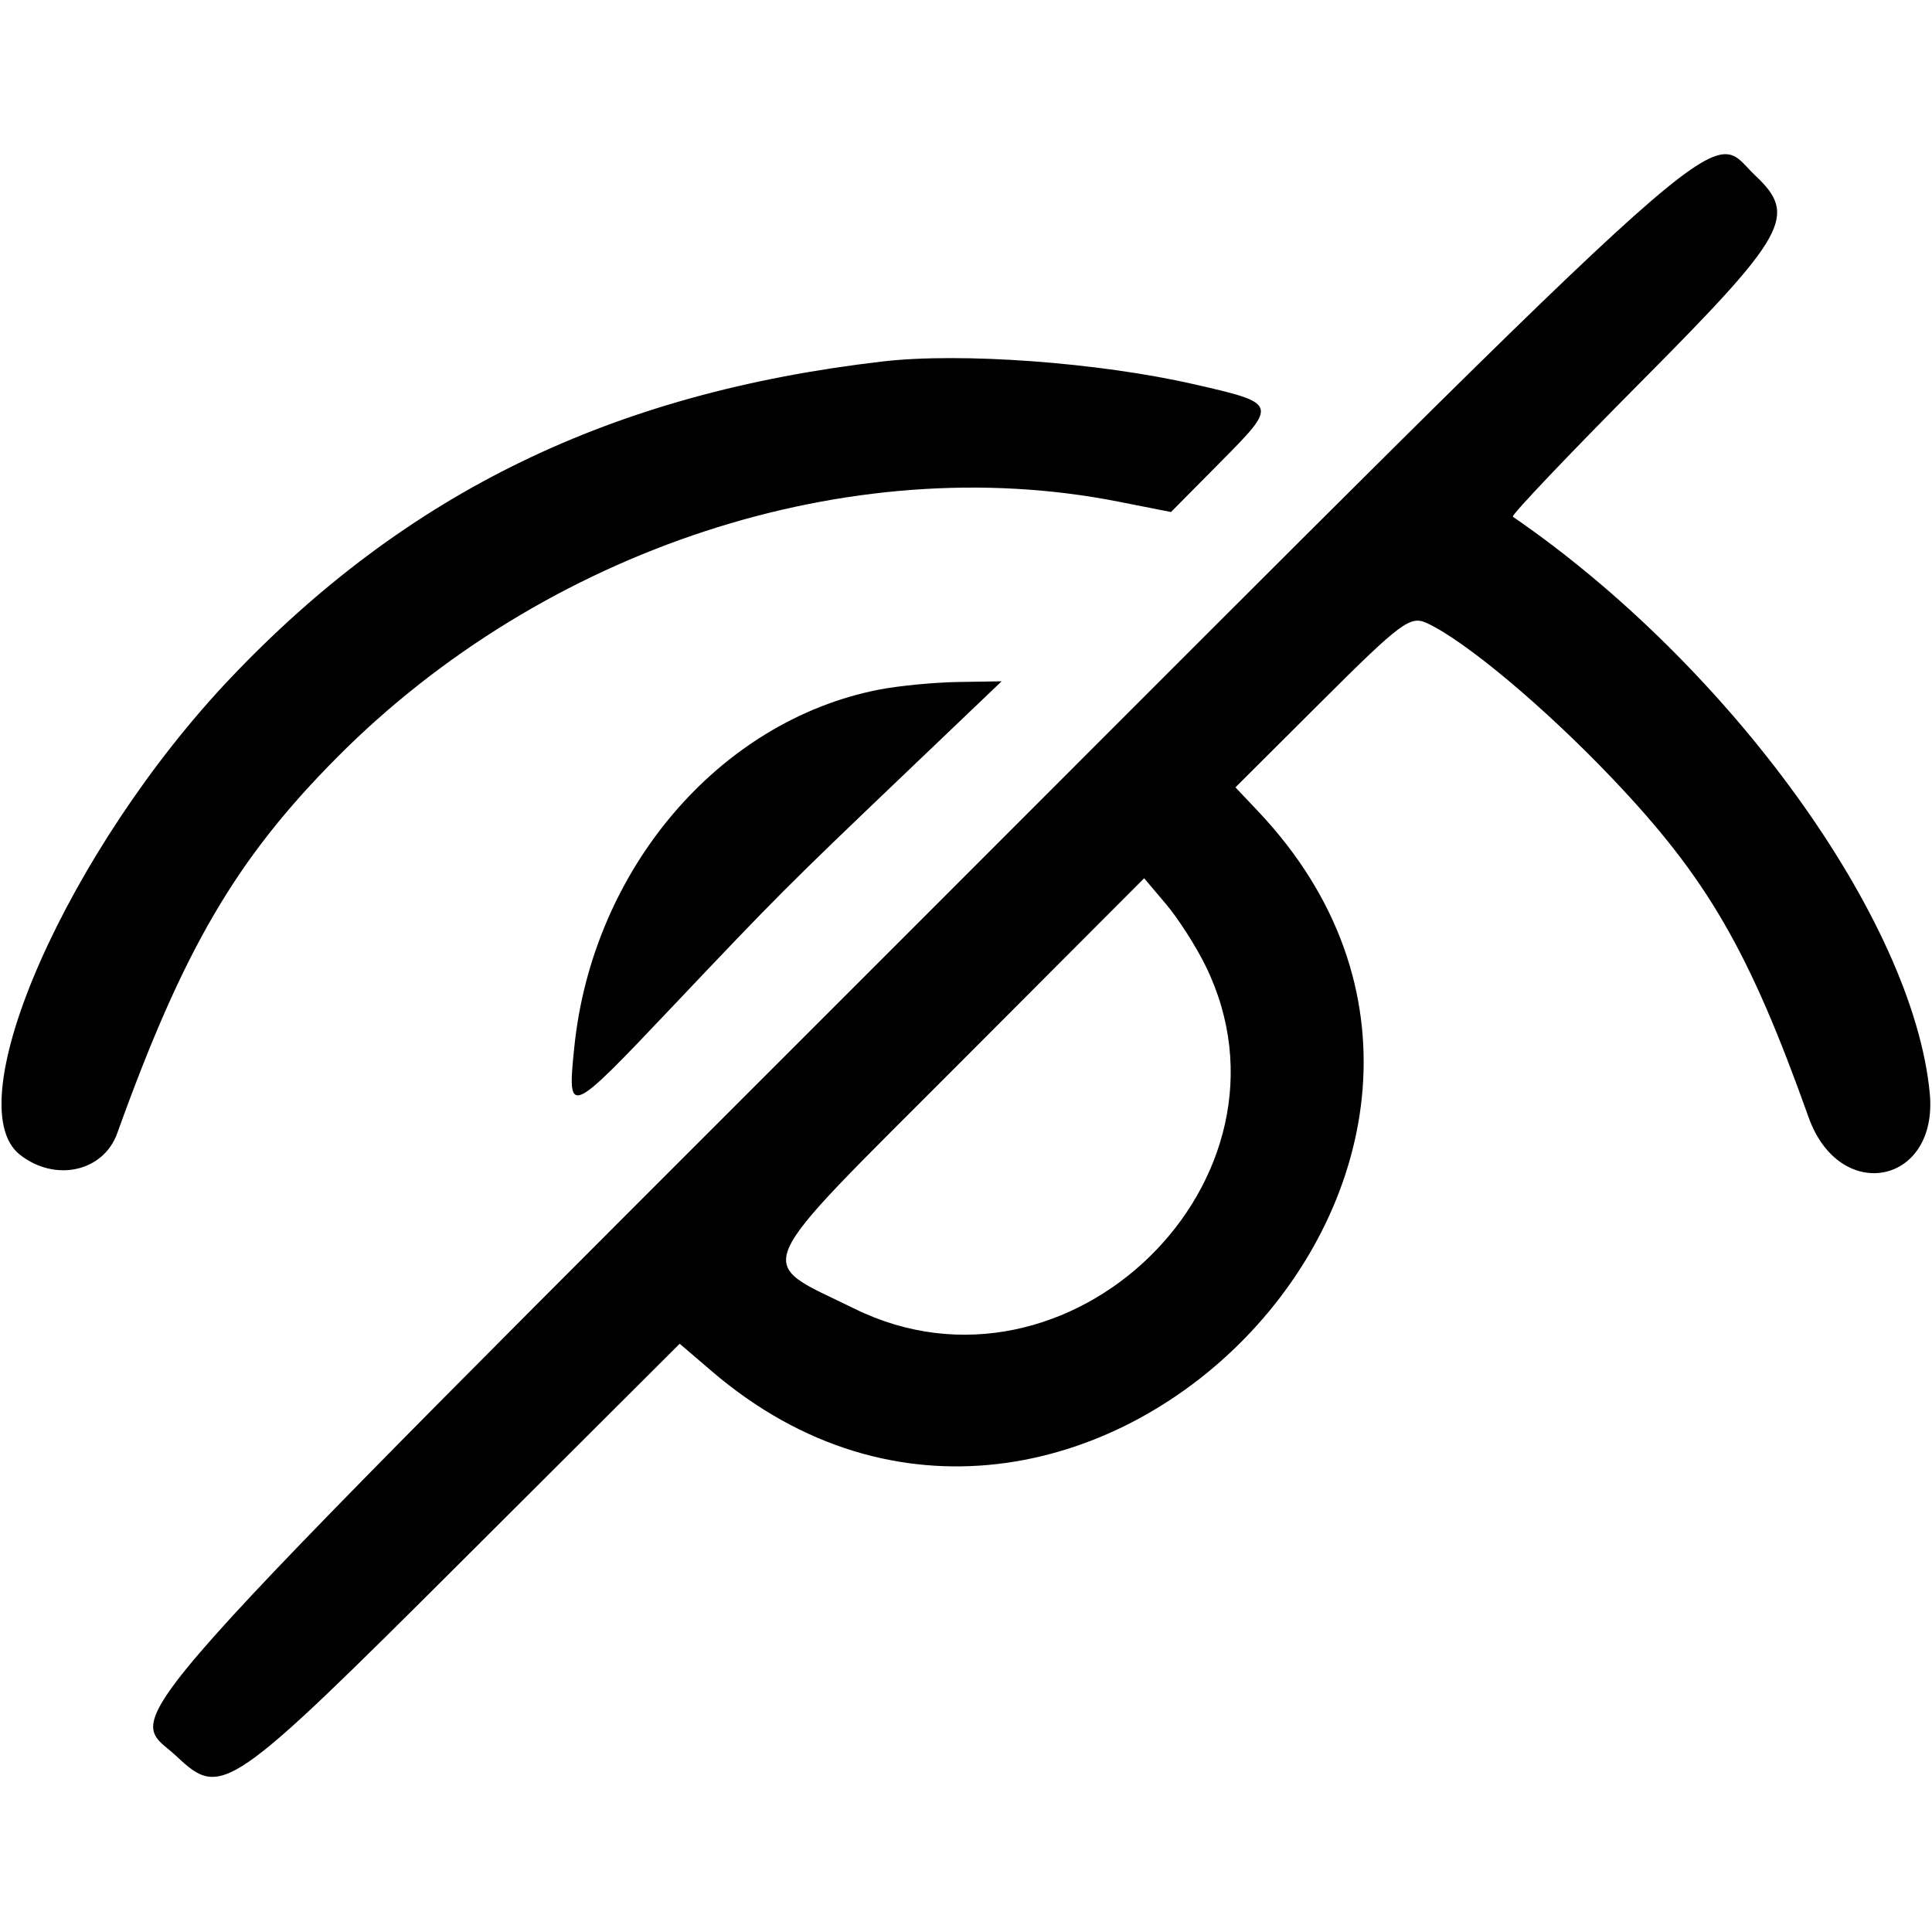 <svg xmlns="http://www.w3.org/2000/svg" xmlns:xlink="http://www.w3.org/1999/xlink" id="svg" version="1.1" viewBox="0 0 400 400"><g id="svgg"><path id="path0" fill-rule="evenodd" stroke="none" d="M190.562 190.594 C 16.350 364.841,26.139 353.839,36.581 363.649 C 45.887 372.391,47.252 371.452,96.112 322.711 L 140.722 278.209 147.385 283.912 C 222.713 348.391,328.518 239.938,260.486 167.980 L 255.787 163.010 273.713 145.139 C 290.086 128.817,291.966 127.418,295.410 129.002 C 303.319 132.638,319.794 146.438,333.800 161.157 C 353.475 181.834,362.161 196.828,374.447 231.314 C 380.864 249.327,401.332 245.287,399.537 226.361 C 396.127 190.400,358.087 137.791,313.214 106.978 C 312.818 106.706,324.806 94.094,339.854 78.952 C 370.033 48.583,372.224 44.623,363.419 36.351 C 353.191 26.743,364.216 16.905,190.562 190.594 M182.787 74.832 C 126.662 81.338,84.267 101.914,47.738 140.377 C 14.154 175.740,-9.205 228.587,4.117 239.066 C 11.420 244.811,21.403 242.610,24.273 234.623 C 37.981 196.480,48.902 177.813,69.820 156.772 C 112.768 113.571,175.929 92.891,231.466 103.845 L 242.441 106.009 252.778 95.573 C 264.631 83.605,264.602 83.525,247.181 79.548 C 227.389 75.029,199.012 72.951,182.787 74.832 M181.967 142.784 C 148.864 149.248,122.663 180.001,118.902 216.803 C 117.423 231.284,117.623 231.202,139.034 208.607 C 161.081 185.340,162.830 183.588,187.705 159.838 L 207.377 141.056 198.361 141.200 C 193.402 141.278,186.025 141.991,181.967 142.784 M249.616 200.000 C 271.201 244.096,221.282 292.794,176.895 270.942 C 156.032 260.671,154.409 264.481,198.449 220.349 L 236.885 181.832 241.445 187.227 C 243.953 190.195,247.630 195.943,249.616 200.000"/></g></svg>